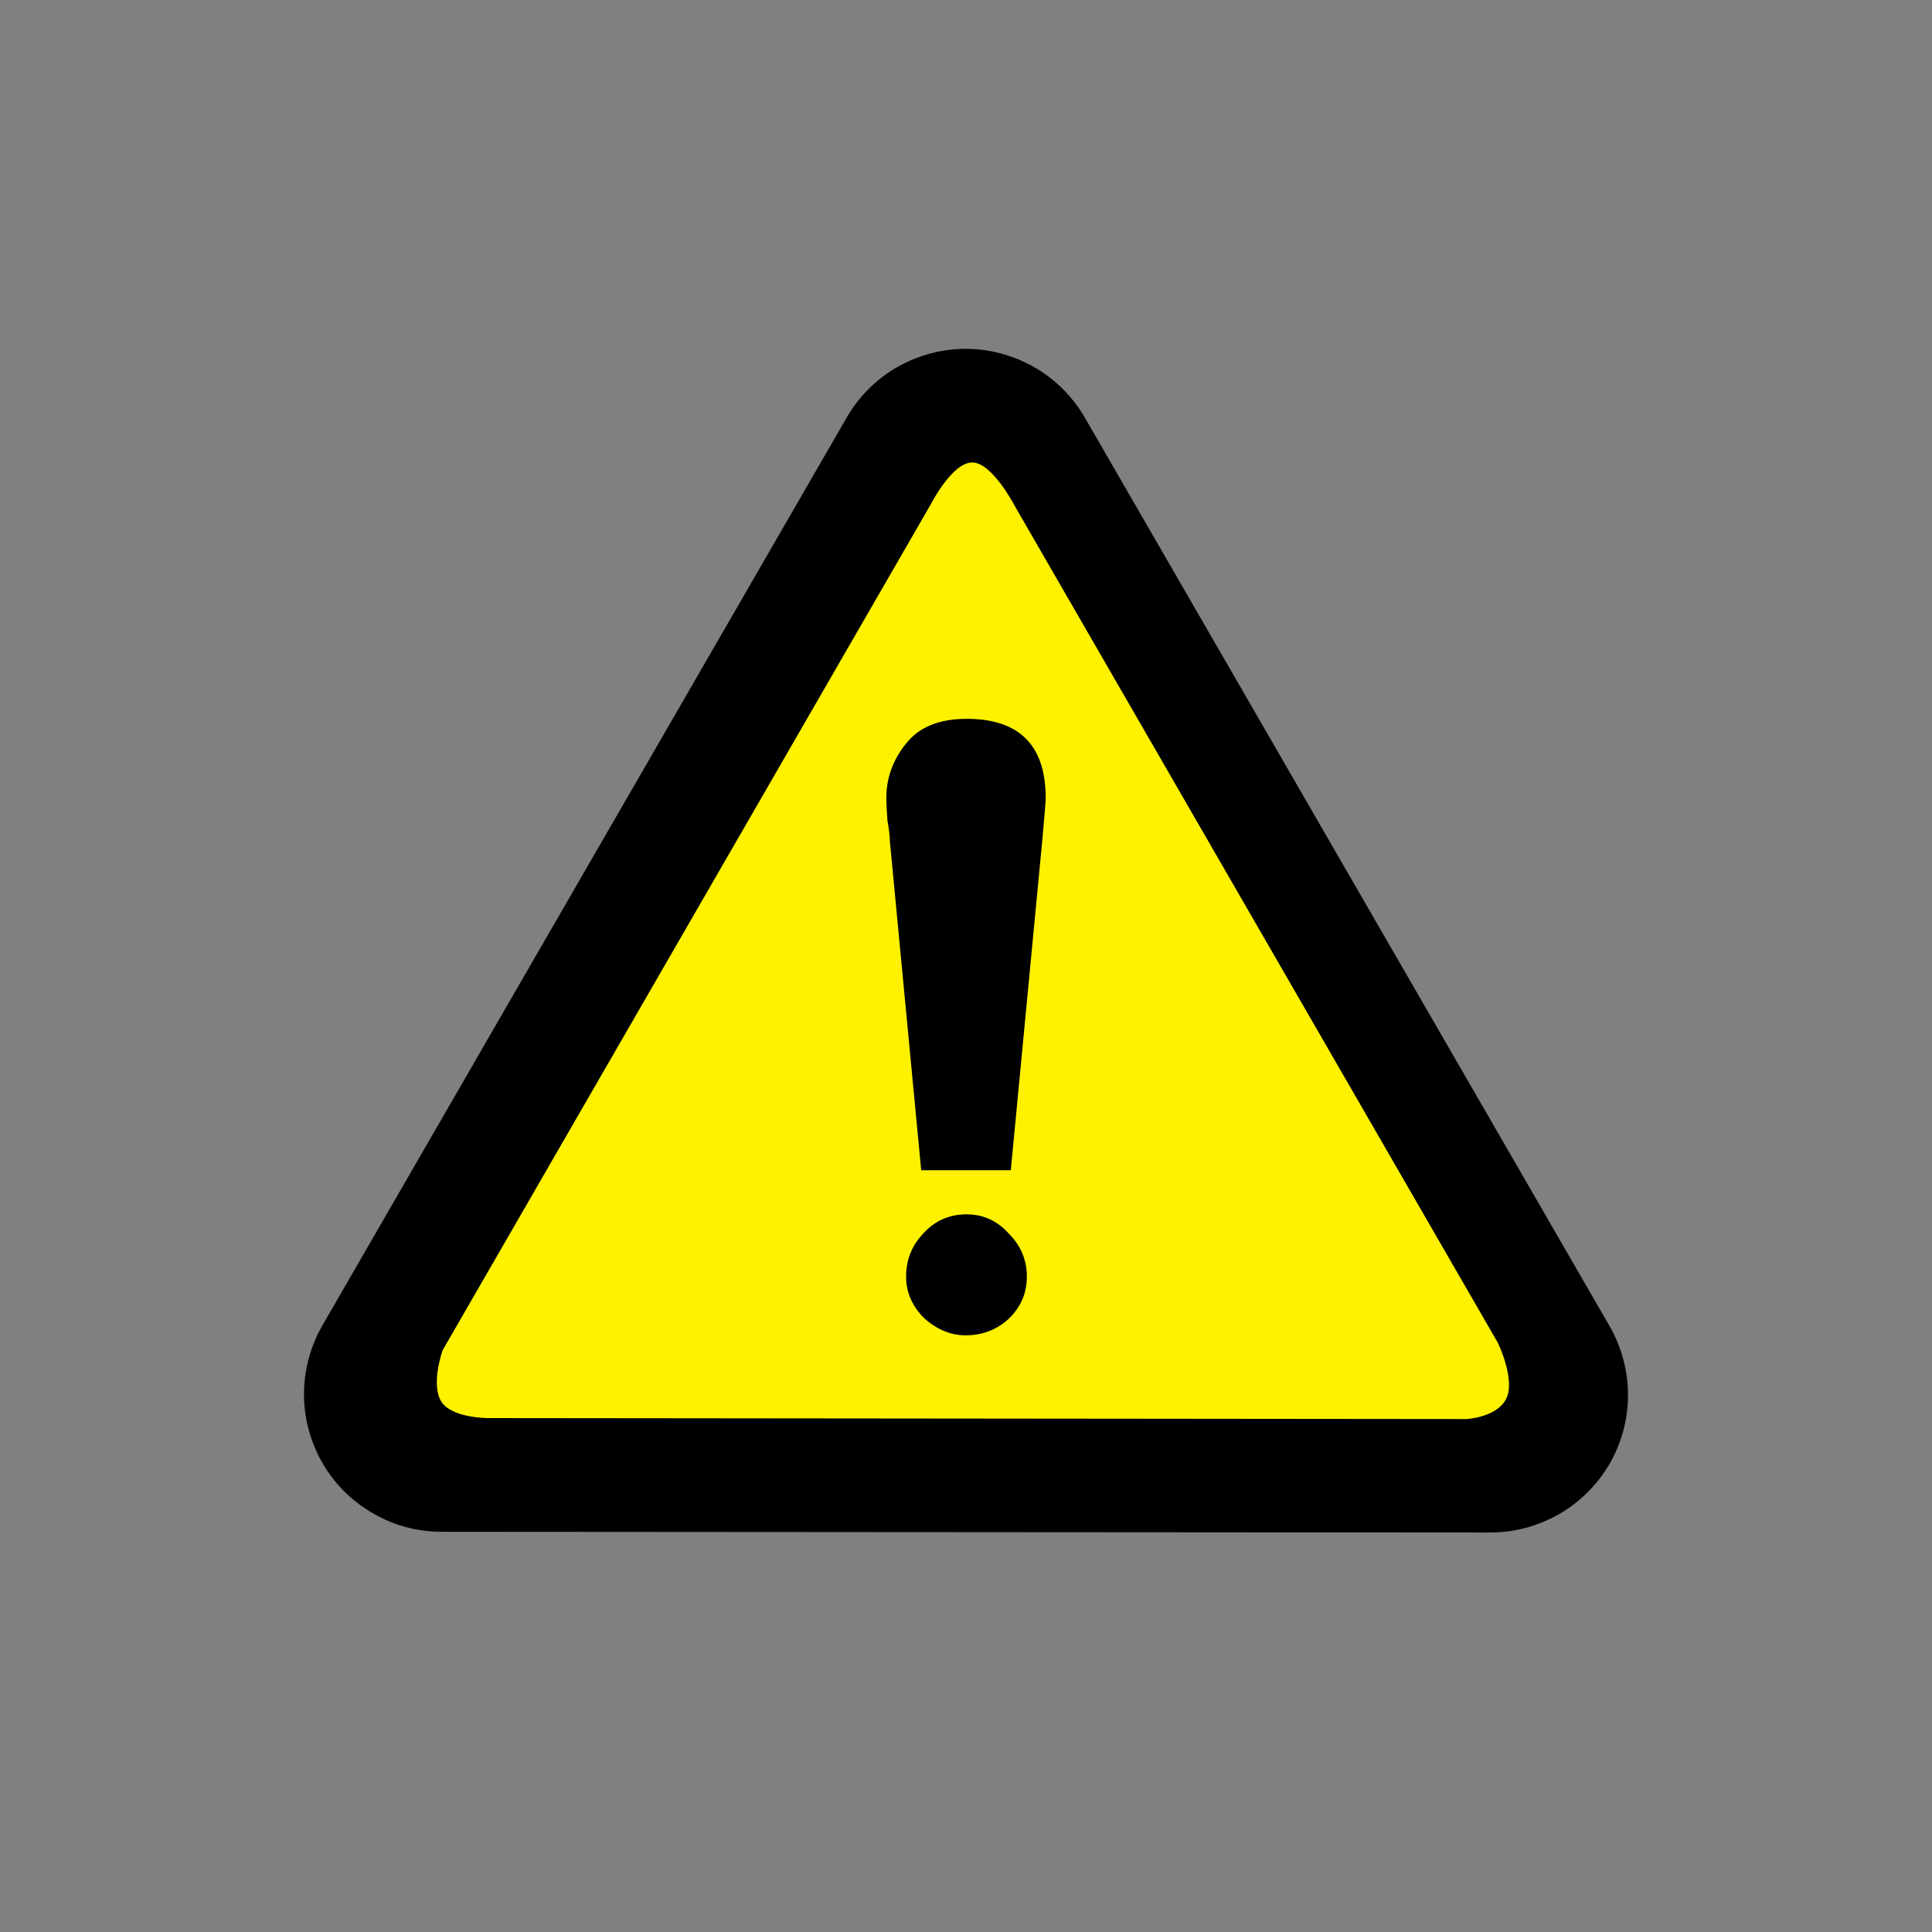 <?xml version="1.0" encoding="UTF-8"?>
<svg xmlns="http://www.w3.org/2000/svg" xmlns:xlink="http://www.w3.org/1999/xlink" width="32" height="32" viewBox="0 0 32 32">
<rect x="0" y="0" width="32" height="32" fill="#808080" stroke="none"/>
<path fill-rule="evenodd" fill="rgb(0%, 0%, 0%)" fill-opacity="1" d="M 15.875 5.781 C 15.496 5.801 15.129 5.918 14.805 6.113 C 14.48 6.312 14.211 6.59 14.023 6.918 L 5.34 21.953 C 5.141 22.301 5.035 22.691 5.035 23.094 C 5.035 23.492 5.141 23.883 5.34 24.23 C 5.539 24.578 5.828 24.863 6.172 25.062 C 6.52 25.266 6.91 25.371 7.312 25.371 L 24.684 25.383 C 25.086 25.383 25.477 25.277 25.824 25.078 C 26.172 24.879 26.457 24.59 26.66 24.246 C 26.859 23.898 26.965 23.508 26.965 23.105 C 26.965 22.707 26.859 22.312 26.66 21.965 L 17.969 6.918 C 17.758 6.555 17.453 6.254 17.082 6.055 C 16.711 5.855 16.293 5.758 15.875 5.781 Z M 15.875 5.781 "/>
<path fill-rule="nonzero" fill="rgb(100%, 94.902%, 0%)" fill-opacity="1" d="M 7.305 23.207 C 7.133 22.918 7.332 22.363 7.332 22.363 L 15.422 8.344 C 15.422 8.344 15.773 7.656 16.105 7.66 C 16.438 7.66 16.816 8.395 16.816 8.395 L 24.812 22.246 C 24.812 22.246 25.113 22.871 24.941 23.18 C 24.773 23.484 24.281 23.504 24.281 23.504 L 8.09 23.488 C 8.09 23.488 7.473 23.492 7.305 23.207 Z M 7.305 23.207 "/>
<path fill-rule="nonzero" fill="rgb(0%, 0%, 0%)" fill-opacity="1" d="M 17.32 13.219 C 17.32 13.27 17.301 13.508 17.262 13.934 L 16.742 19.383 L 15.258 19.383 L 14.738 13.922 C 14.738 13.855 14.727 13.746 14.699 13.594 C 14.688 13.43 14.68 13.305 14.68 13.219 C 14.68 12.887 14.789 12.586 15.004 12.32 C 15.219 12.043 15.555 11.906 16.012 11.906 C 16.883 11.906 17.32 12.344 17.32 13.219 Z M 16.707 20.43 C 16.906 20.629 17.008 20.867 17.008 21.145 C 17.008 21.422 16.906 21.652 16.707 21.844 C 16.508 22.027 16.27 22.117 15.992 22.117 C 15.746 22.117 15.516 22.02 15.305 21.832 C 15.105 21.629 15.008 21.402 15.008 21.145 C 15.008 20.867 15.102 20.629 15.293 20.43 C 15.484 20.219 15.723 20.113 16.008 20.113 C 16.285 20.113 16.516 20.219 16.707 20.43 "/>
</svg>
